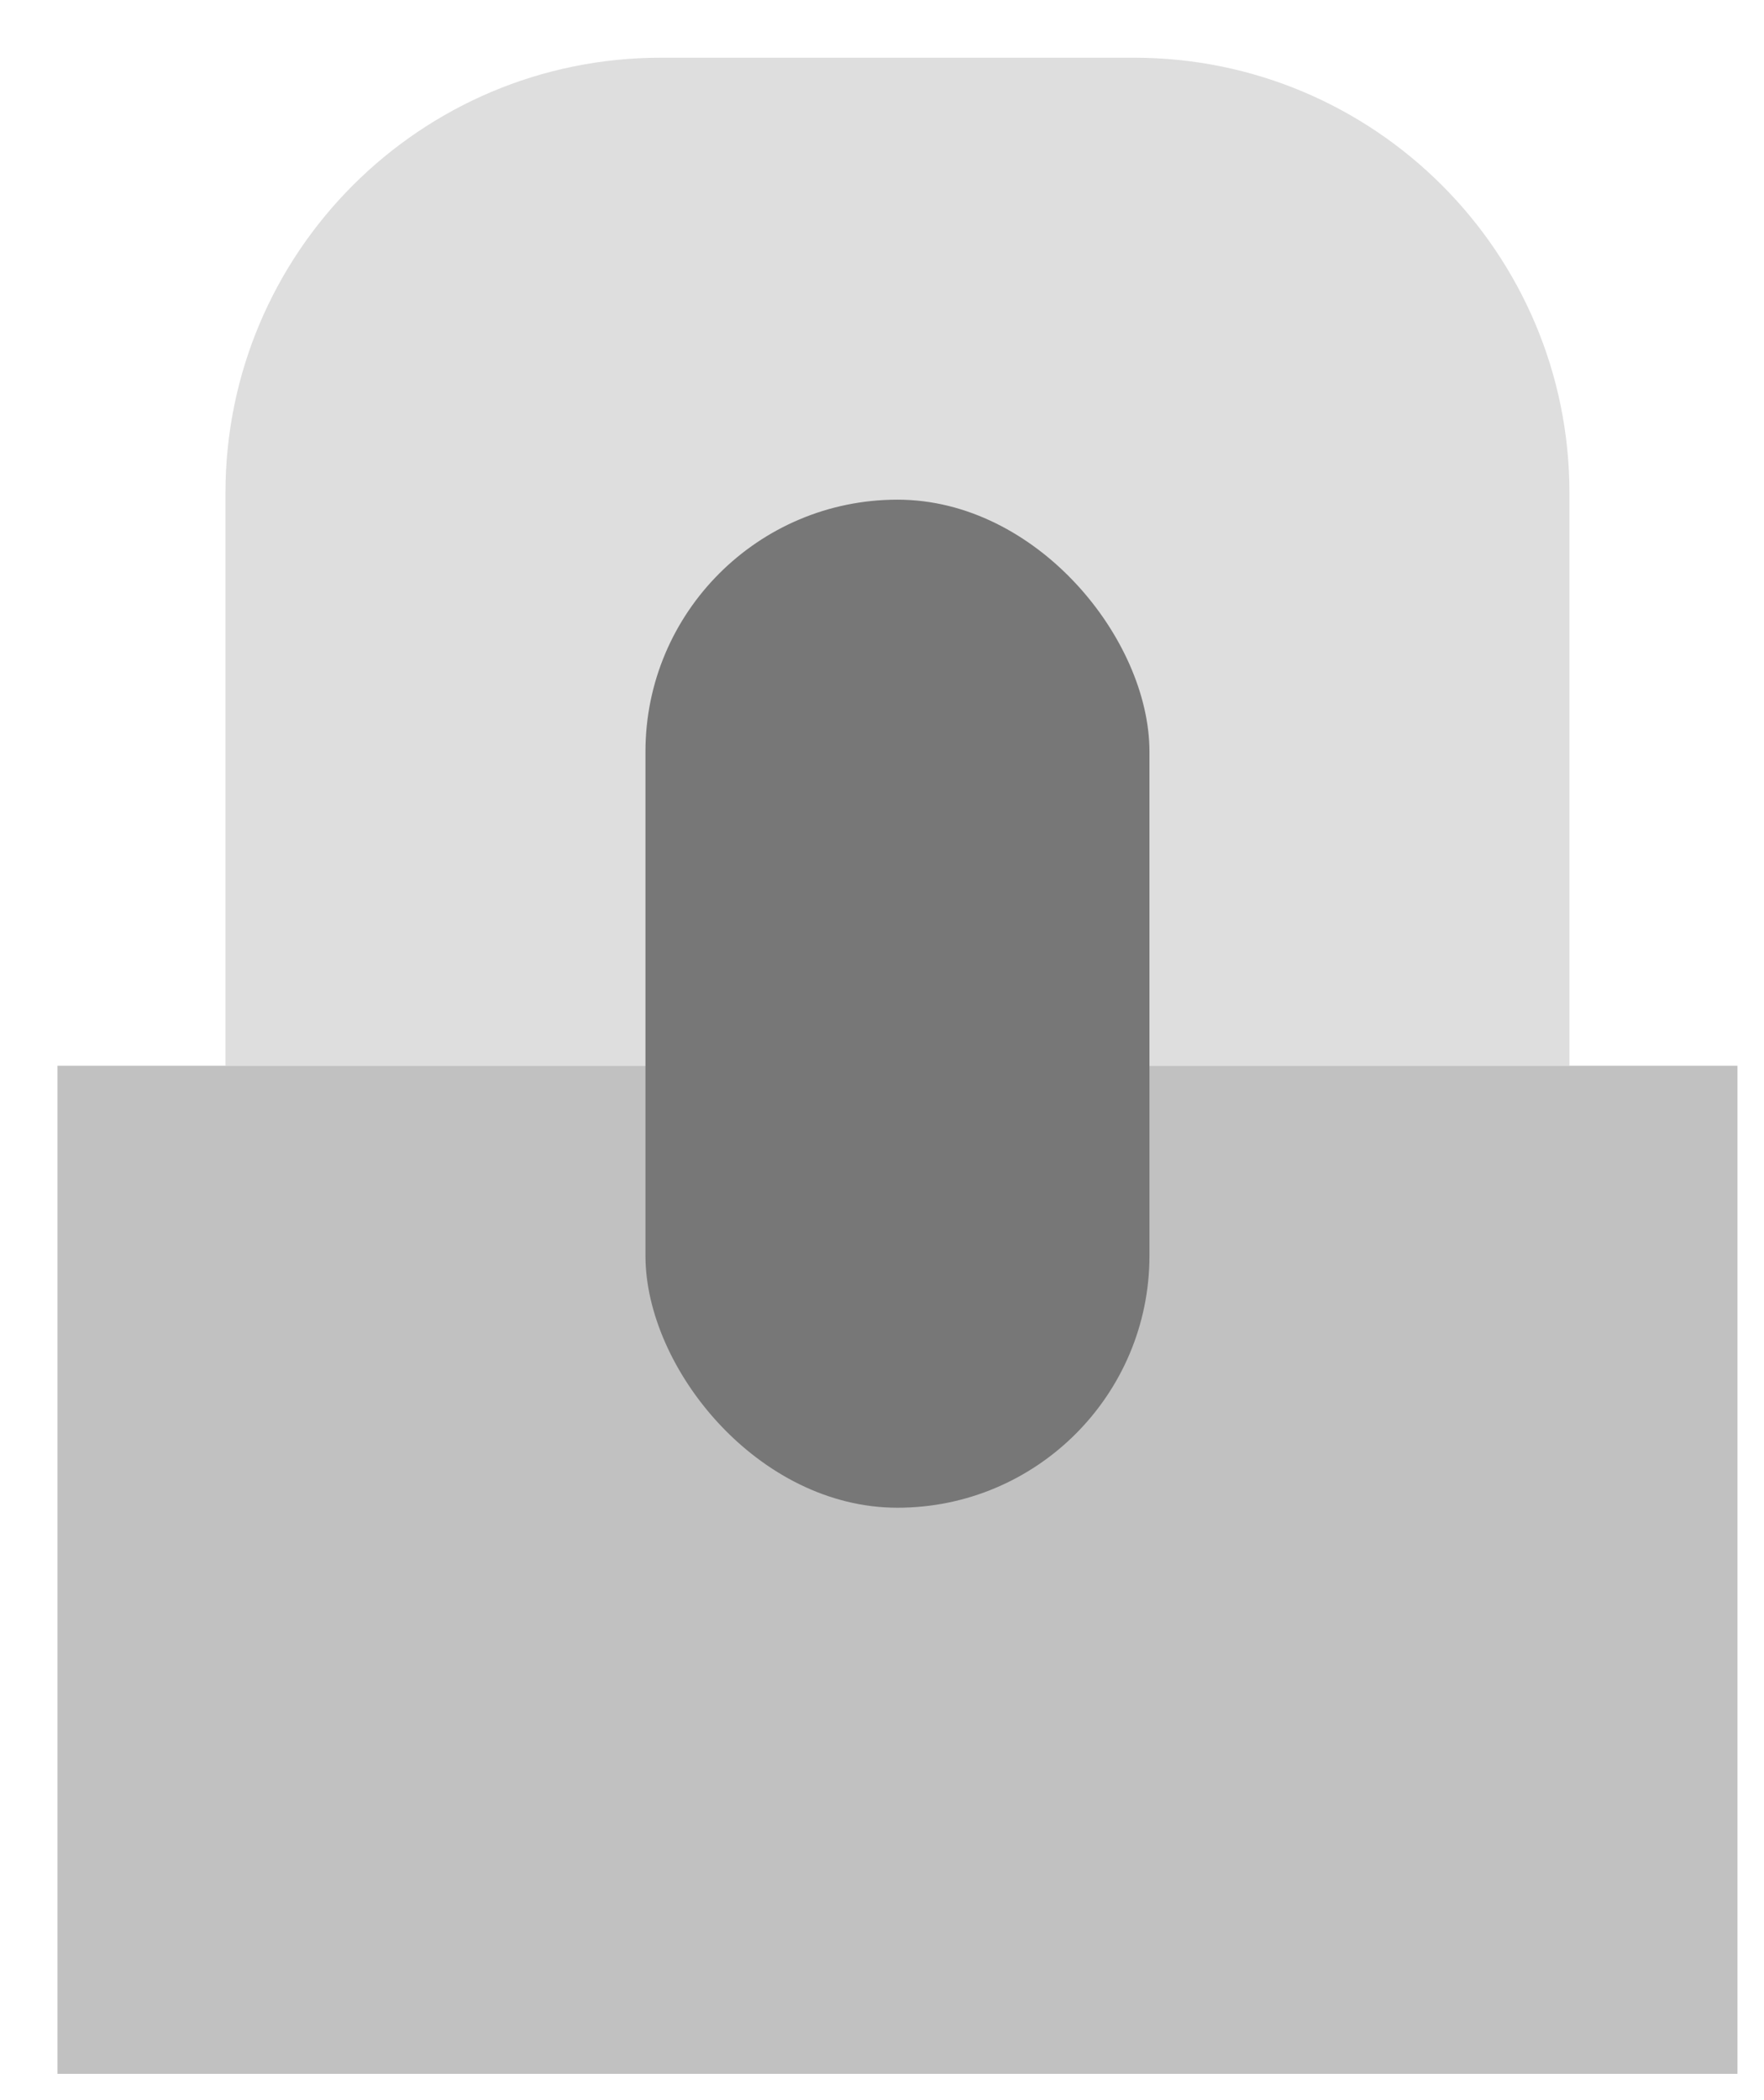 <svg width="21" height="25" viewBox="0 0 21 25" fill="none" xmlns="http://www.w3.org/2000/svg">
<path d="M2.684 5.87C2.684 3.007 5.004 0.687 7.867 0.687H13.5C16.363 0.687 18.684 3.007 18.684 5.87V12.687H2.684V5.87Z" fill="#DEDEDE"/>
<rect x="0.684" y="12.687" width="20" height="12" fill="#C1C1C1"/>
<rect x="7.684" y="5.948" width="6" height="12" rx="3" fill="#777777"/>
</svg>
